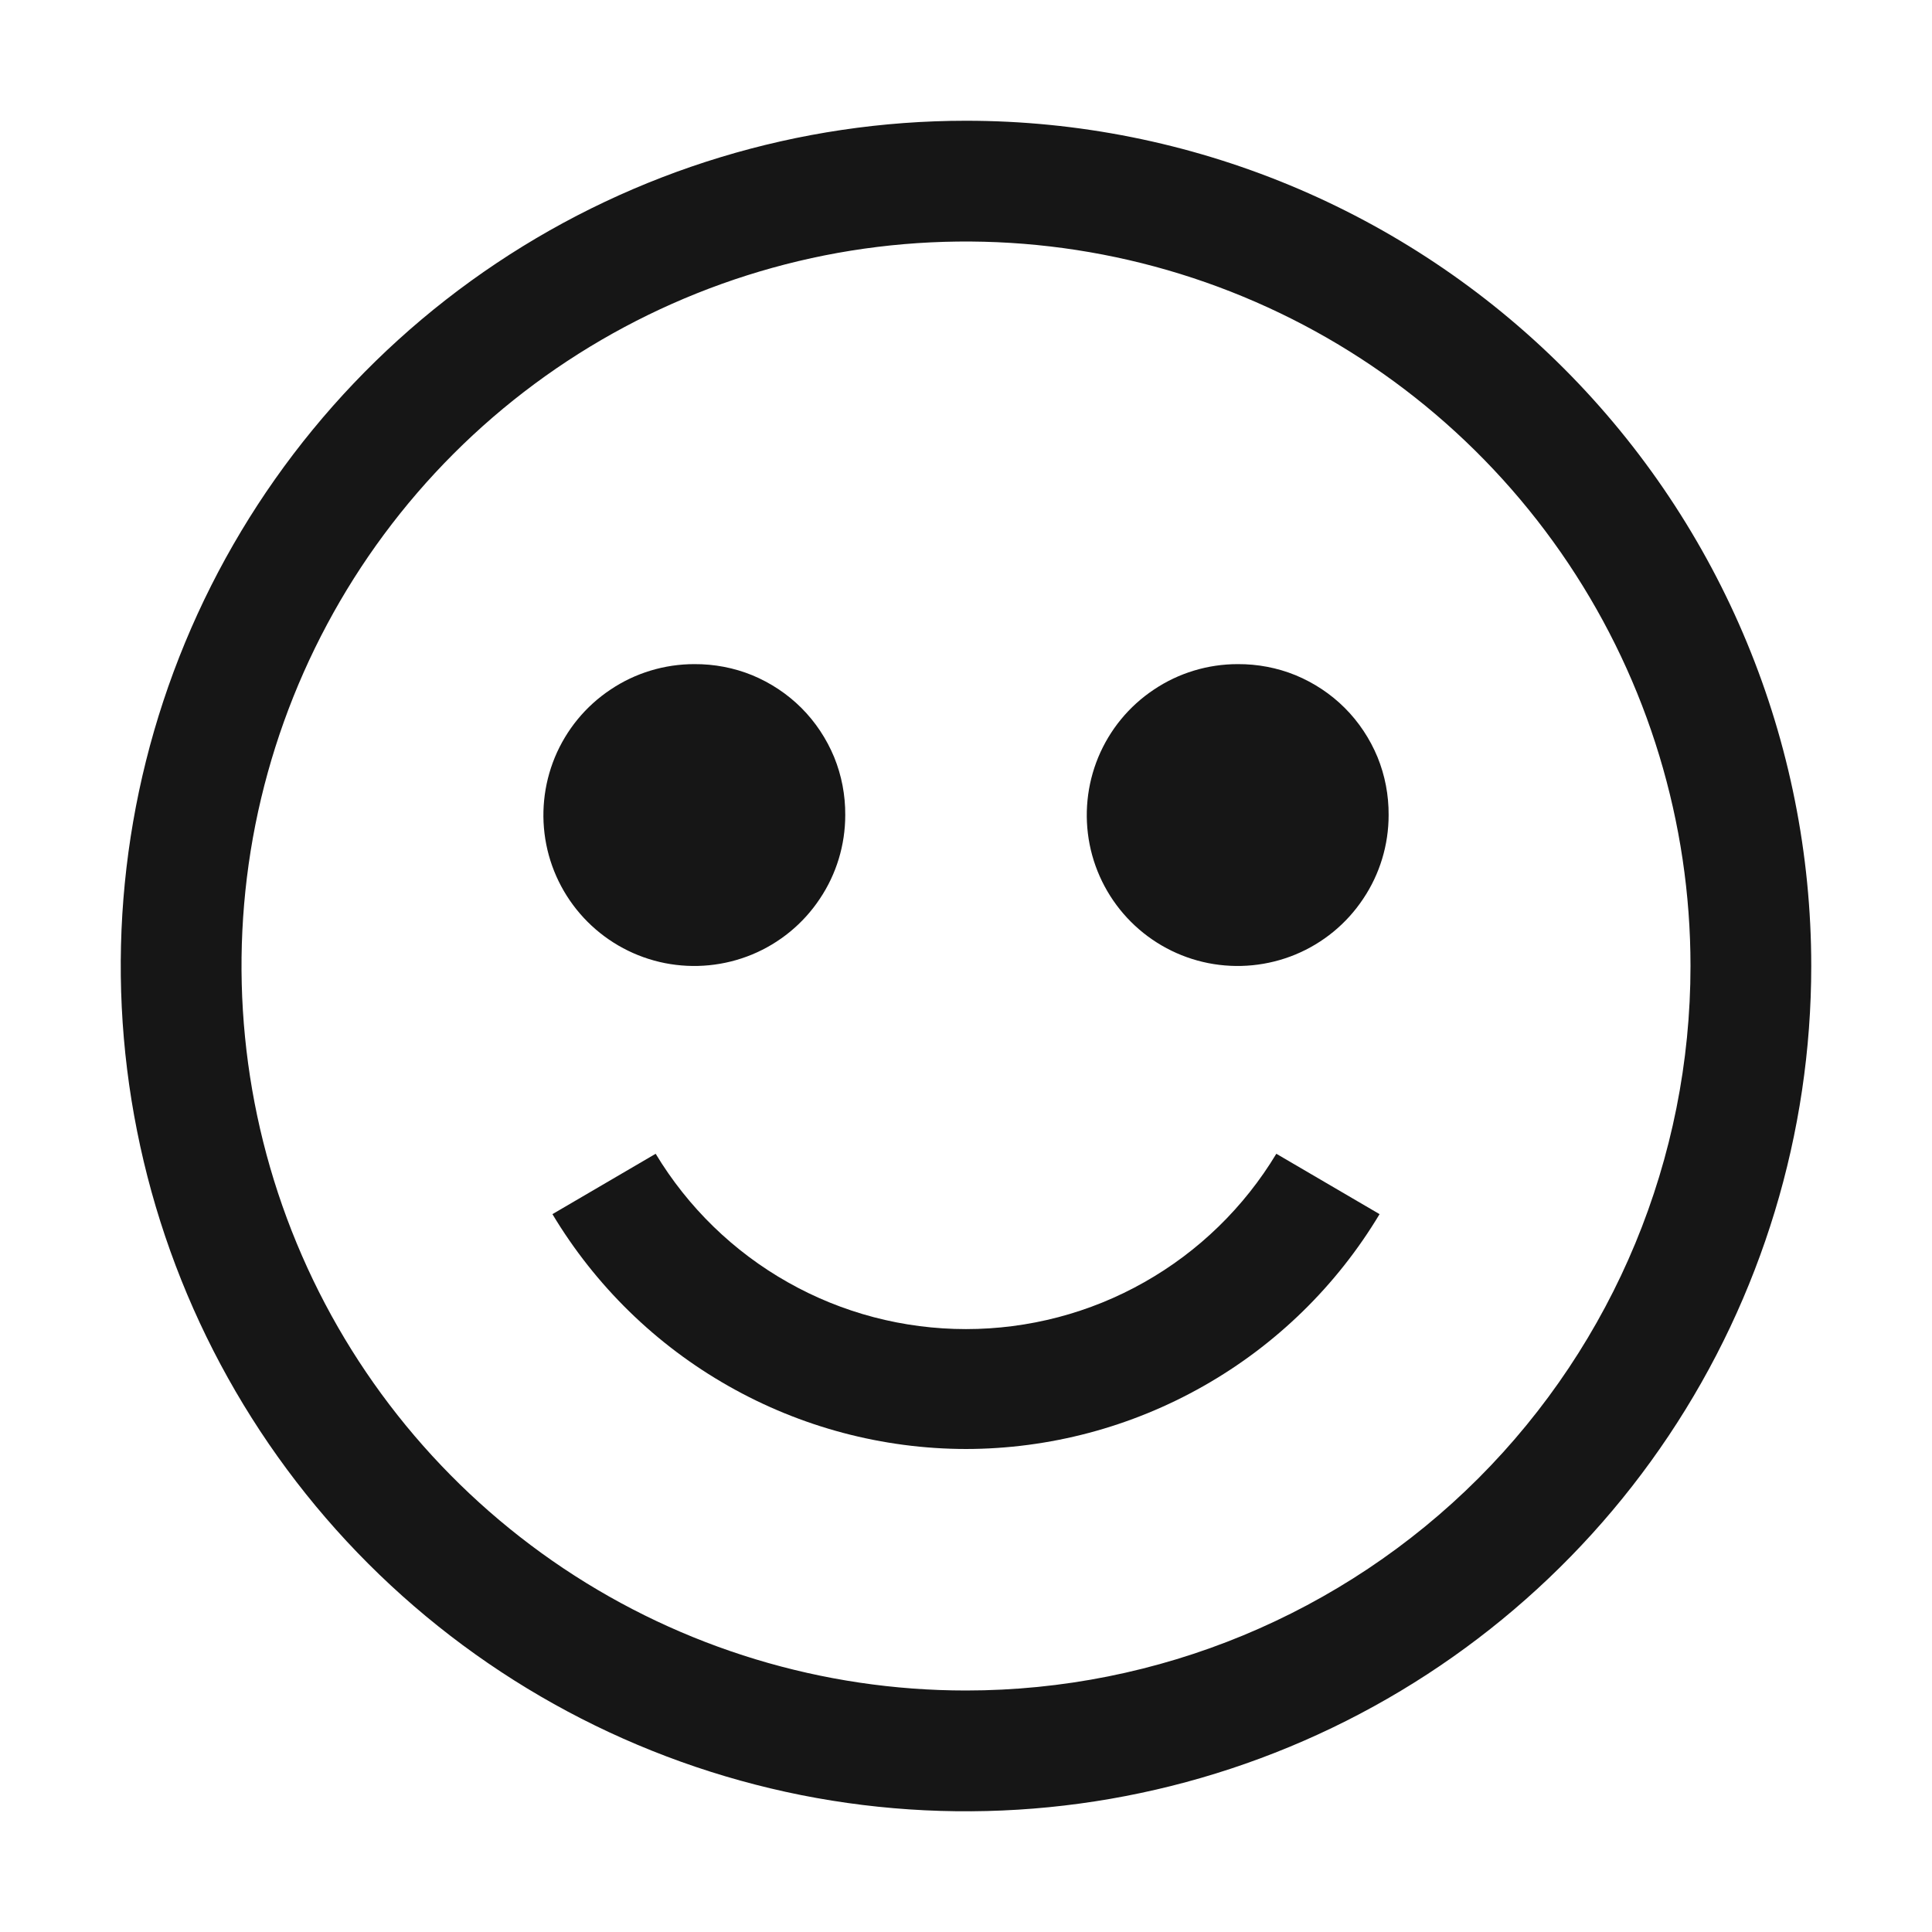 <svg width="16" height="16" viewBox="0 0 16 16" fill="none" xmlns="http://www.w3.org/2000/svg">
<path d="M8 1C6.616 1 5.262 1.411 4.111 2.18C2.96 2.949 2.063 4.042 1.533 5.321C1.003 6.6 0.864 8.008 1.135 9.366C1.405 10.723 2.071 11.971 3.05 12.95C4.029 13.929 5.277 14.595 6.634 14.866C7.992 15.136 9.4 14.997 10.679 14.467C11.958 13.937 13.051 13.04 13.82 11.889C14.589 10.738 15 9.384 15 8C15 6.143 14.262 4.363 12.95 3.05C11.637 1.738 9.857 1 8 1ZM8 14C6.813 14 5.653 13.648 4.667 12.989C3.68 12.329 2.911 11.393 2.457 10.296C2.003 9.2 1.884 7.993 2.115 6.829C2.347 5.666 2.918 4.596 3.757 3.757C4.596 2.918 5.666 2.347 6.829 2.115C7.993 1.884 9.2 2.003 10.296 2.457C11.393 2.911 12.329 3.68 12.989 4.667C13.648 5.653 14 6.813 14 8C14 9.591 13.368 11.117 12.243 12.243C11.117 13.368 9.591 14 8 14Z" fill="#161616"/>
<path d="M5.75 5.5C5.503 5.5 5.261 5.573 5.056 5.711C4.85 5.848 4.69 6.043 4.595 6.272C4.501 6.5 4.476 6.751 4.524 6.994C4.572 7.236 4.691 7.459 4.866 7.634C5.041 7.809 5.264 7.928 5.506 7.976C5.749 8.024 6 7.999 6.228 7.905C6.457 7.81 6.652 7.65 6.789 7.444C6.927 7.239 7 6.997 7 6.75C7.001 6.585 6.97 6.422 6.908 6.27C6.845 6.118 6.753 5.979 6.637 5.863C6.521 5.747 6.382 5.655 6.23 5.592C6.078 5.53 5.915 5.499 5.75 5.5Z" fill="#161616"/>
<path d="M10.25 5.5C10.003 5.5 9.761 5.573 9.556 5.711C9.35 5.848 9.19 6.043 9.095 6.272C9.001 6.5 8.976 6.751 9.024 6.994C9.072 7.236 9.191 7.459 9.366 7.634C9.541 7.809 9.764 7.928 10.006 7.976C10.249 8.024 10.5 7.999 10.728 7.905C10.957 7.81 11.152 7.65 11.289 7.444C11.427 7.239 11.5 6.997 11.5 6.75C11.501 6.585 11.47 6.422 11.408 6.27C11.345 6.118 11.253 5.979 11.137 5.863C11.021 5.747 10.882 5.655 10.73 5.592C10.578 5.53 10.415 5.499 10.25 5.5Z" fill="#161616"/>
<path d="M8 12C8.69 11.999 9.368 11.819 9.968 11.478C10.569 11.137 11.07 10.647 11.425 10.055L10.57 9.555C10.303 9.998 9.926 10.365 9.476 10.619C9.026 10.874 8.517 11.007 8 11.007C7.483 11.007 6.974 10.874 6.524 10.619C6.074 10.365 5.697 9.998 5.43 9.555L4.575 10.055C4.93 10.647 5.431 11.137 6.032 11.478C6.632 11.819 7.31 11.999 8 12Z" fill="#161616"/>
</svg>
